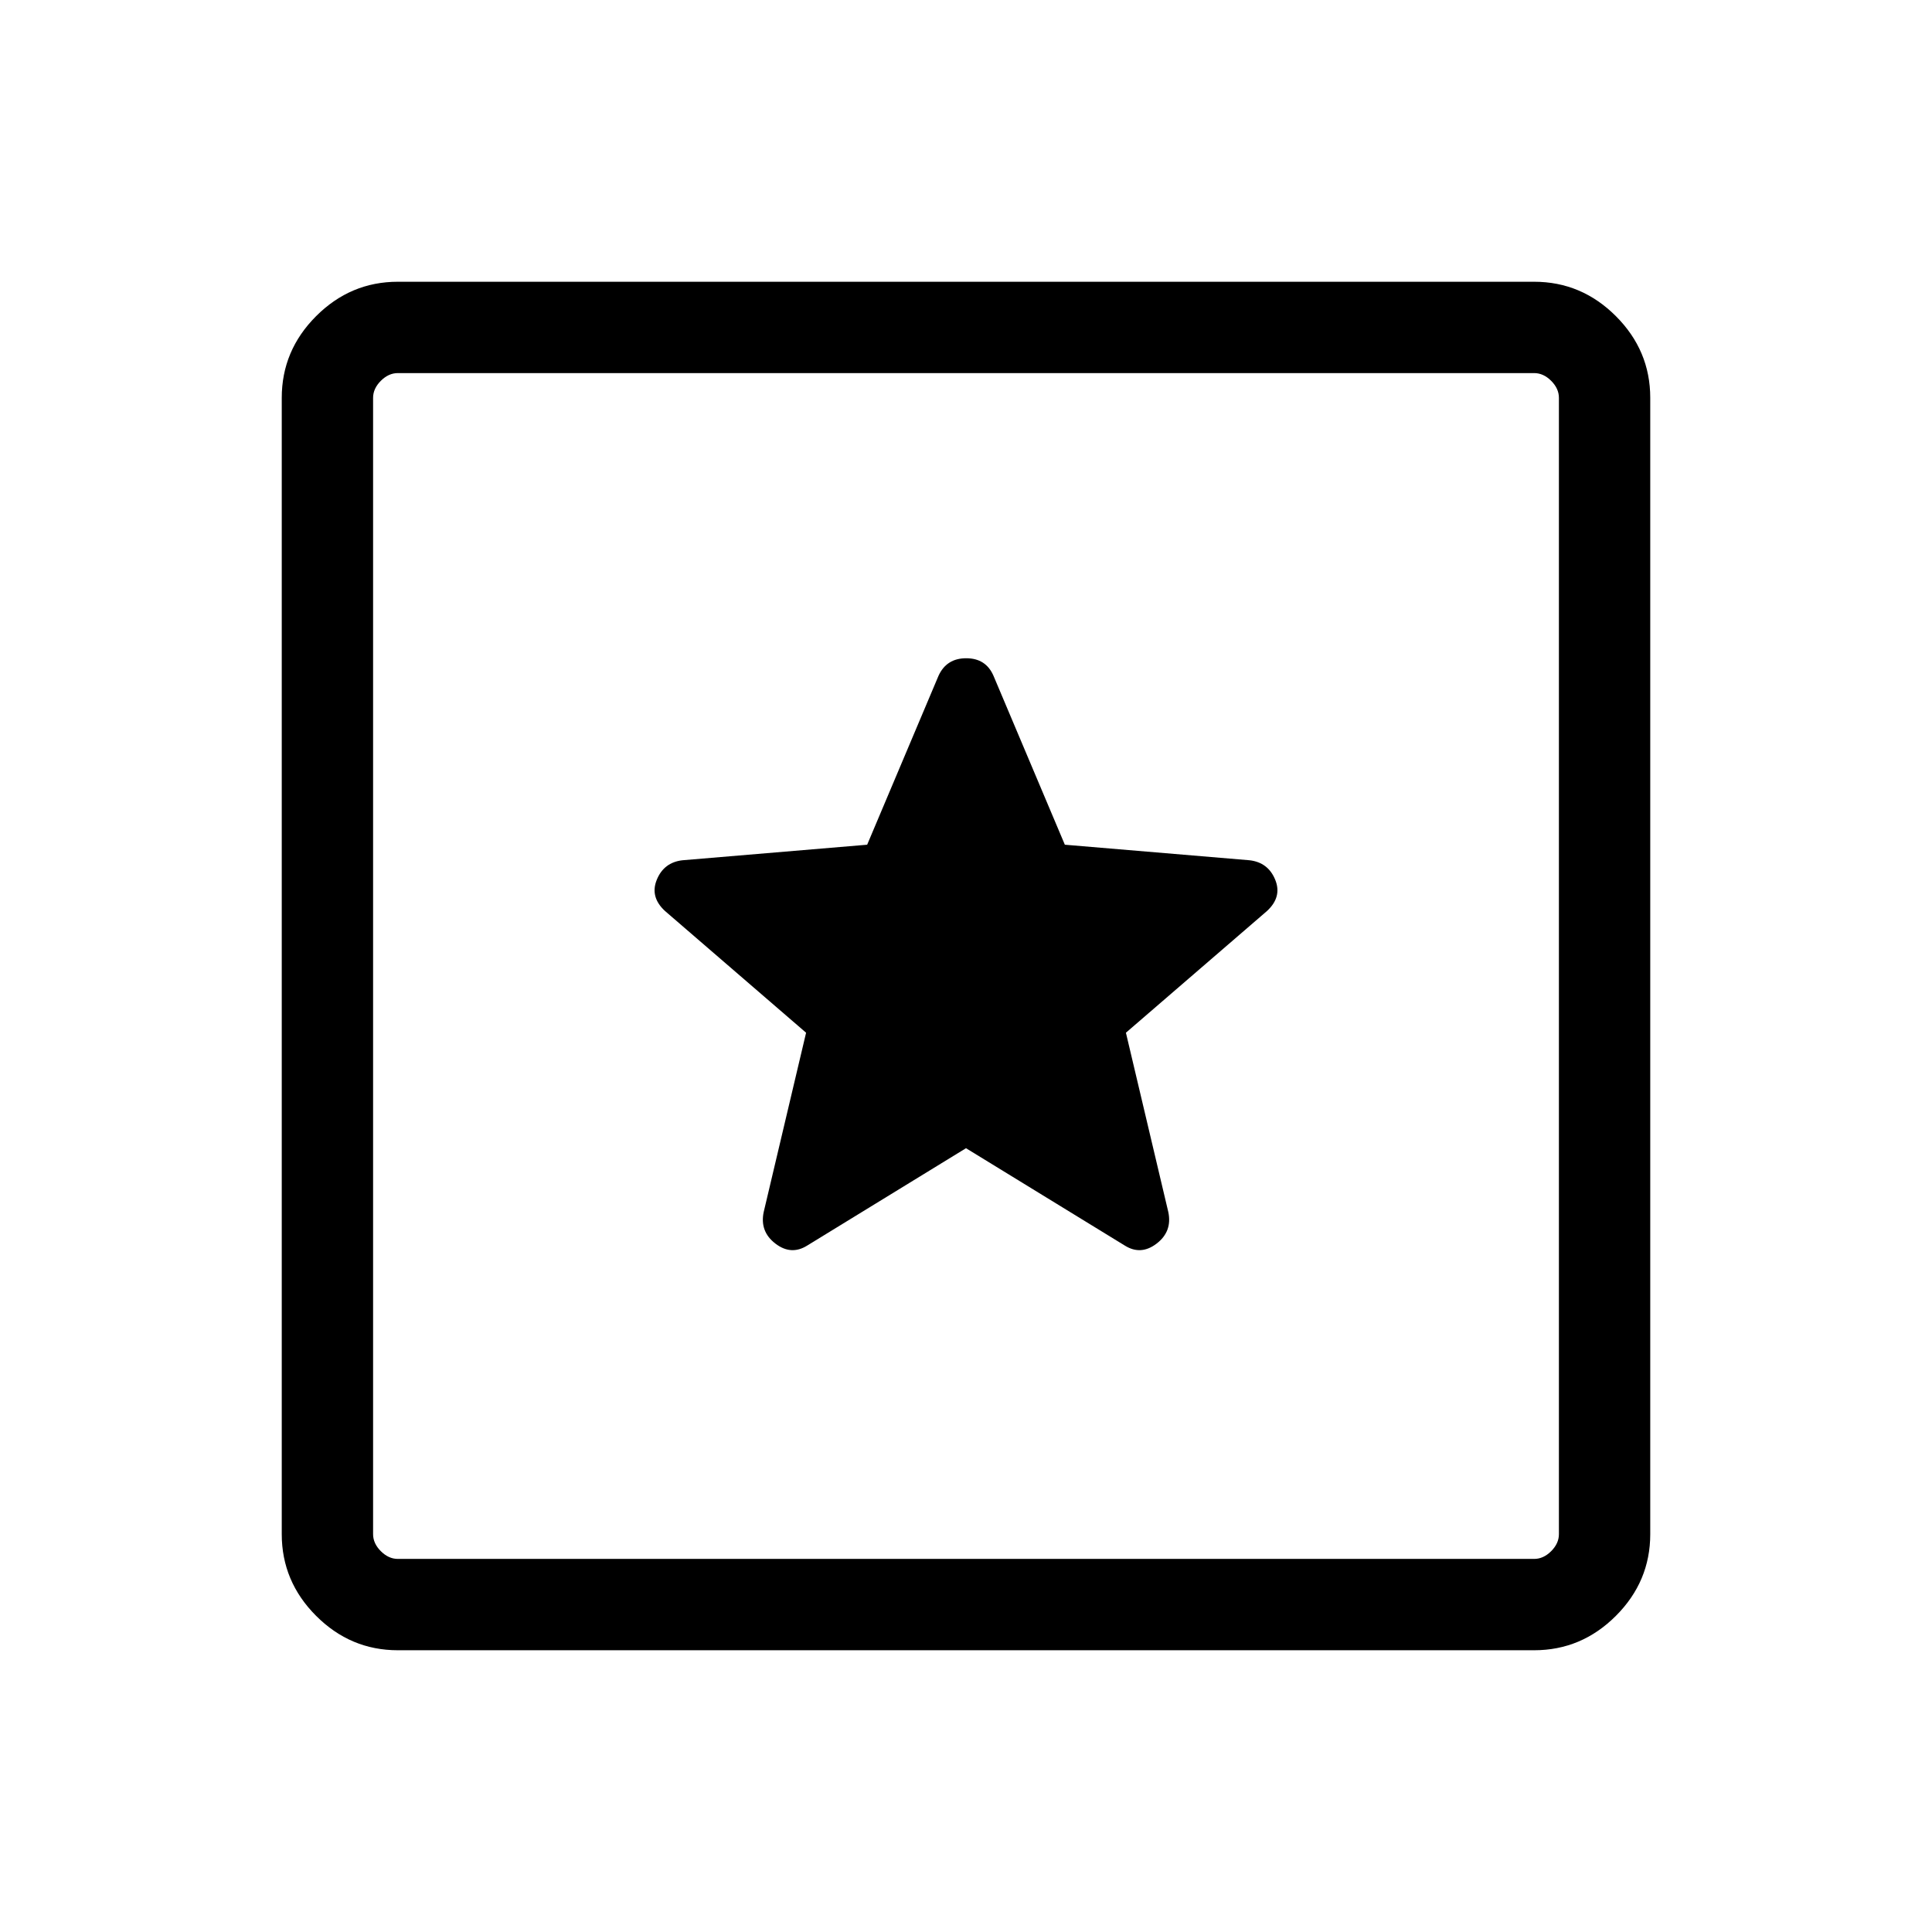 <svg xmlns="http://www.w3.org/2000/svg" width="48" height="48" viewBox="0 -960 960 960"><path d="M197.694-140.001q-23.529 0-40.611-17.082-17.082-17.082-17.082-40.611v-564.612q0-23.529 17.082-40.611 17.082-17.082 40.611-17.082h564.612q23.529 0 40.611 17.082 17.082 17.082 17.082 40.611v564.612q0 23.529-17.082 40.611-17.082 17.082-40.611 17.082H197.694Zm0-45.384h564.612q4.616 0 8.463-3.846 3.846-3.847 3.846-8.463v-564.612q0-4.616-3.846-8.463-3.847-3.846-8.463-3.846H197.694q-4.616 0-8.463 3.846-3.846 3.847-3.846 8.463v564.612q0 4.616 3.846 8.463 3.847 3.846 8.463 3.846Zm-12.309-589.23v589.23-589.23ZM480-389.462l78.922 48.384q8 5 15.808-1t5.808-15.615l-21.077-89.153 70.076-60.461q7.616-7 4.098-15.579-3.517-8.578-12.713-9.652l-91.809-7.728-35.498-84.041q-3.796-8.615-13.513-8.615t-13.717 8.615l-35.498 84.041-91.809 7.728q-9.196 1.074-12.713 9.652-3.518 8.579 4.098 15.579l70.076 60.461-21.077 89.153q-2 9.615 5.808 15.615t15.808 1L480-389.462Z"/></svg>
